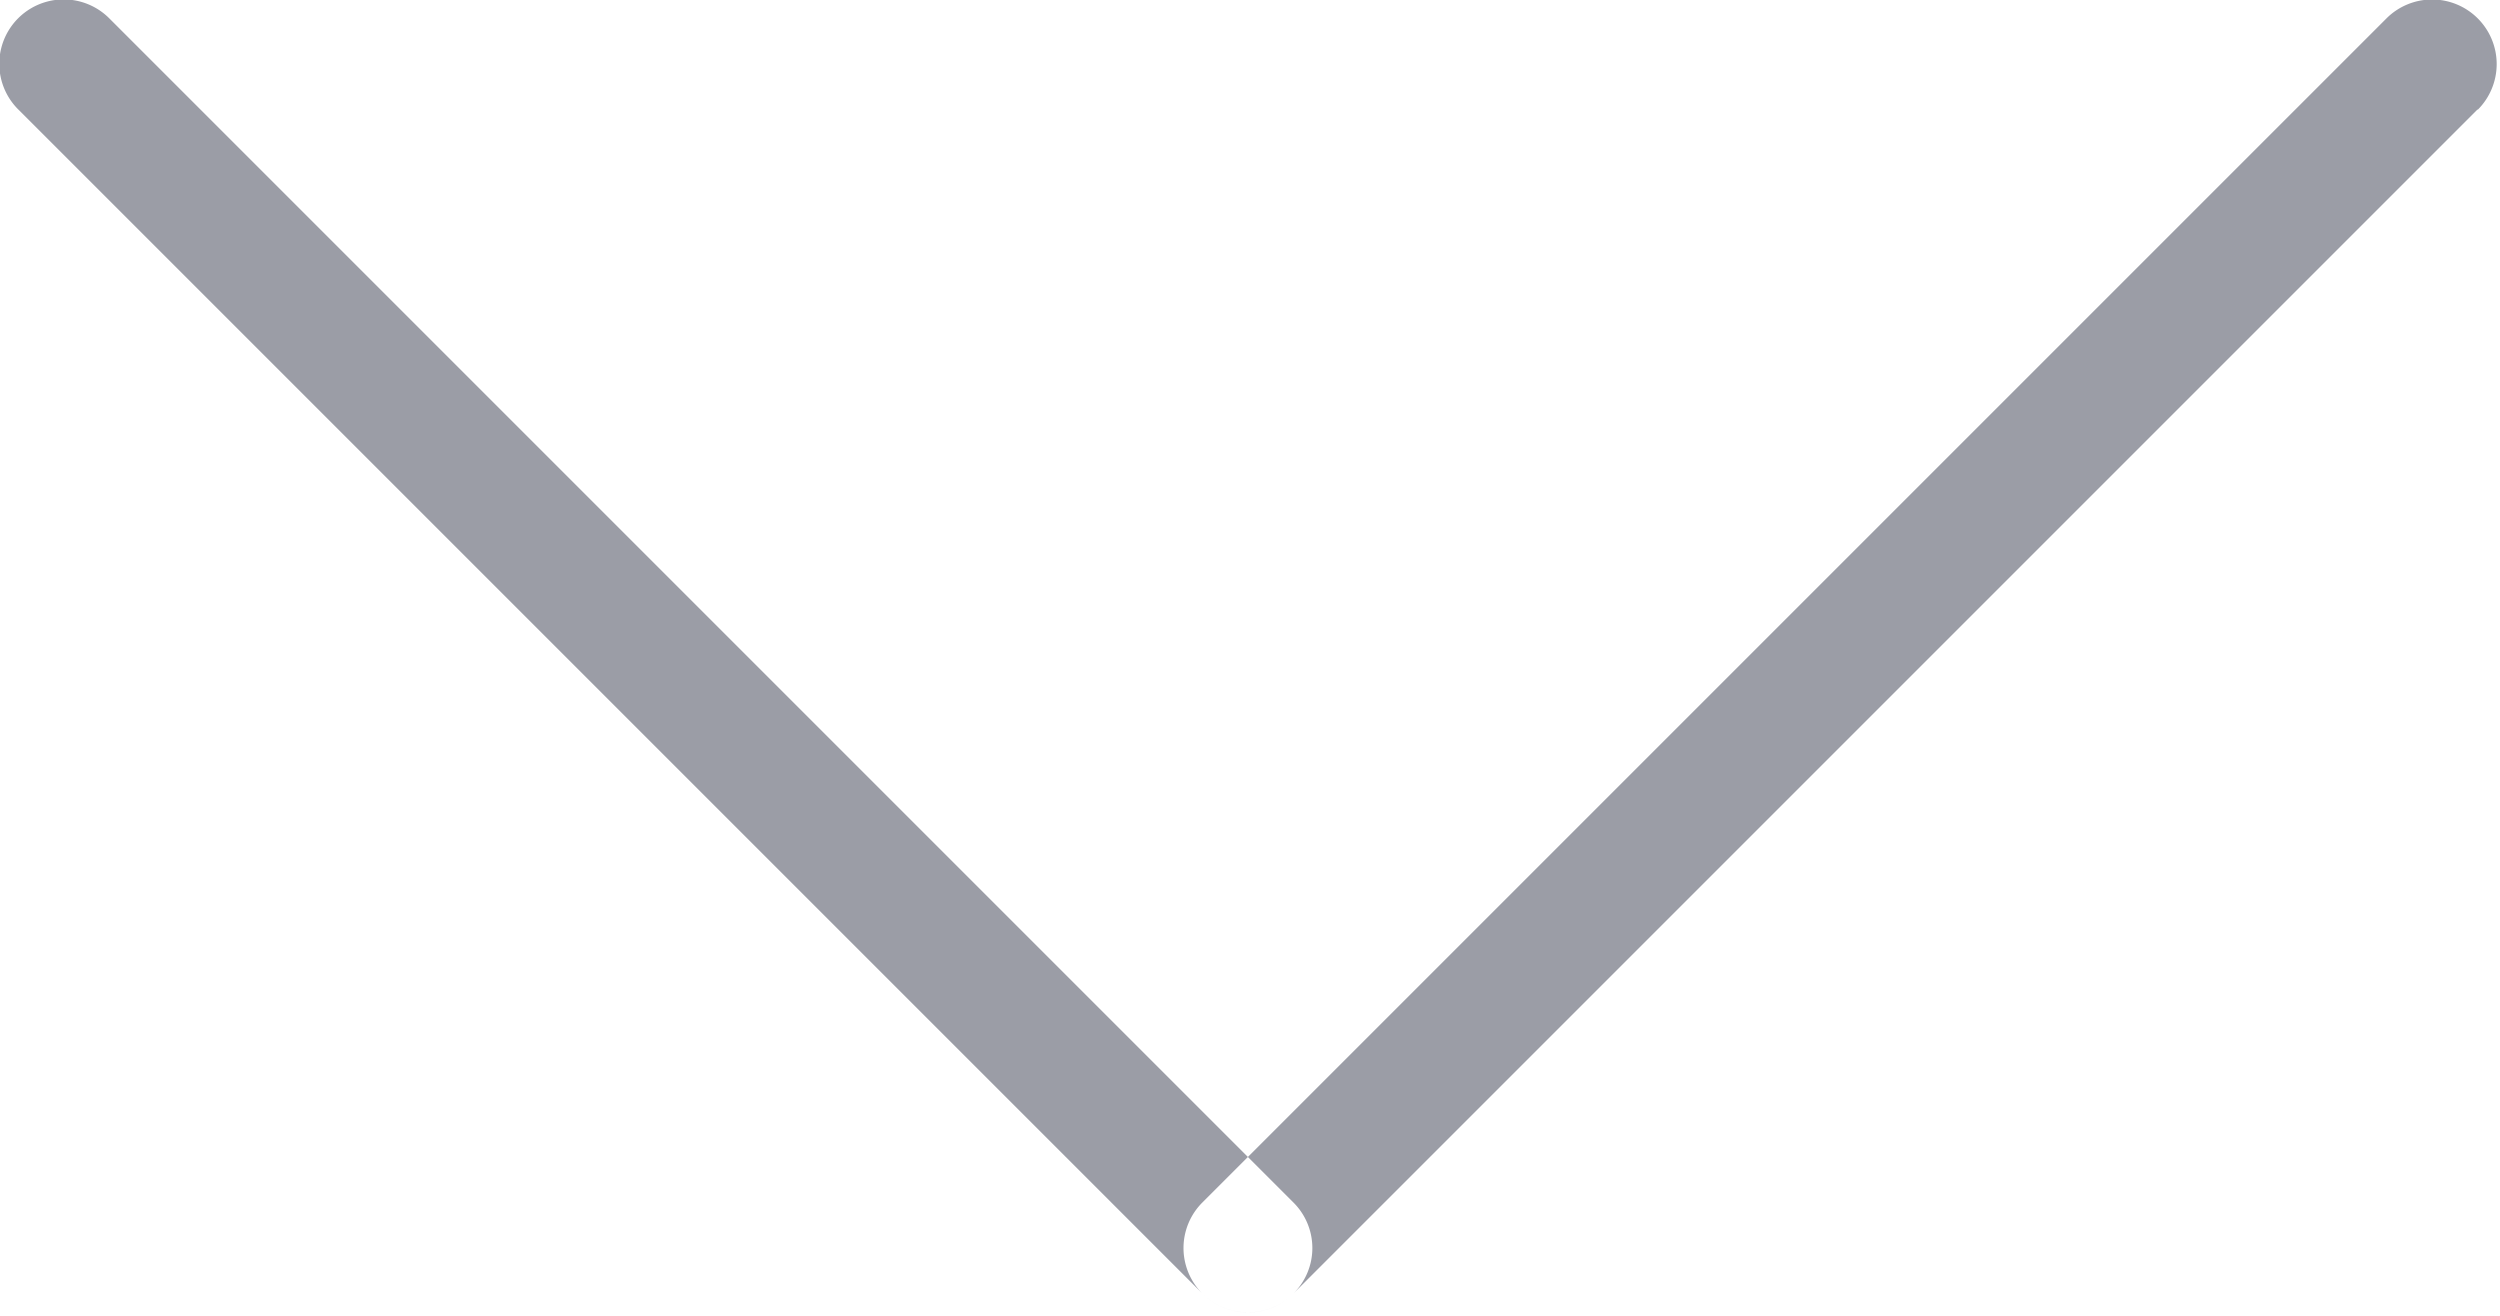 <svg xmlns="http://www.w3.org/2000/svg" width="19" height="10" viewBox="0 0 19 10">
  <defs>
    <style>
      .cls-1 {
        fill: #9b9da6;
        fill-rule: evenodd;
      }
    </style>
  </defs>
  <path id="Прямоугольник_скругл._углы_3" data-name="Прямоугольник, скругл. углы 3" class="cls-1" d="M430.861,301.831a0.489,0.489,0,0,1-.692,0l-9-9a0.489,0.489,0,0,1,.692-0.692l9,9A0.488,0.488,0,0,1,430.861,301.831Zm9-9-9,9a0.489,0.489,0,0,1-.692-0.692l9-9A0.489,0.489,0,0,1,439.861,292.835Z" transform="translate(-421.031 -292)"/>
</svg>
